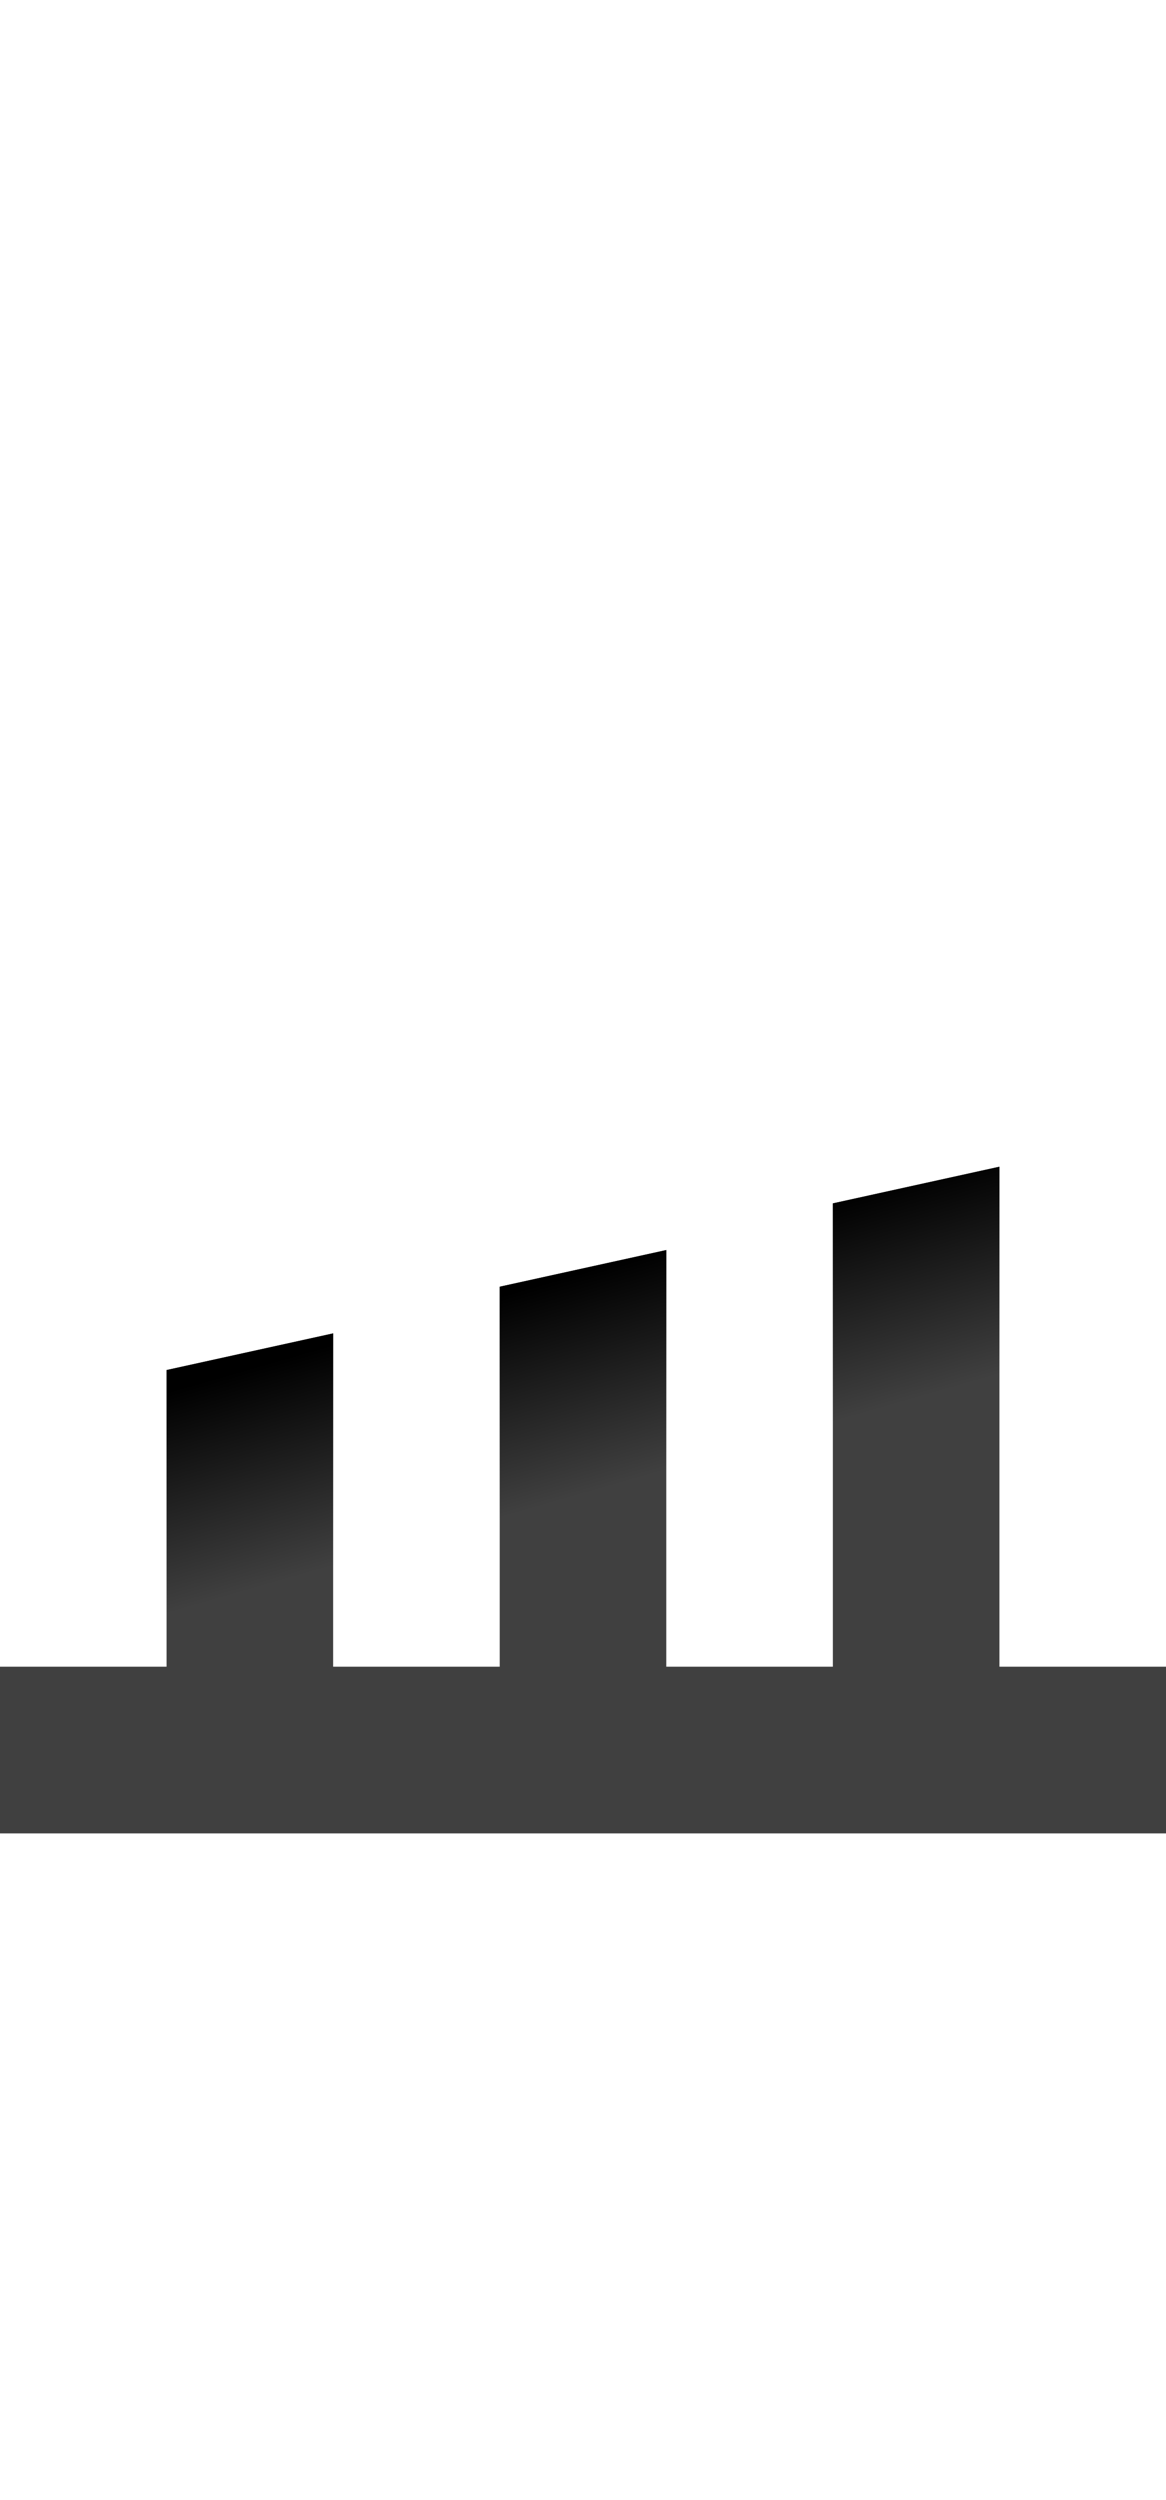 <?xml version="1.0" encoding="UTF-8" standalone="no"?>
<svg
   version="1.1"
   viewBox="0 0 700.0 1500.0"
   width="700.0"
   height="1500.0"
   id="svg121"
   sodipodi:docname="seen-ar.medi.svg"
   inkscape:version="1.1.1 (c3084ef, 2021-09-22)"
   xmlns:inkscape="http://www.inkscape.org/namespaces/inkscape"
   xmlns:sodipodi="http://sodipodi.sourceforge.net/DTD/sodipodi-0.dtd"
   xmlns:xlink="http://www.w3.org/1999/xlink"
   xmlns="http://www.w3.org/2000/svg"
   xmlns:svg="http://www.w3.org/2000/svg">
  <defs
     id="defs123">
    <linearGradient
       inkscape:collect="always"
       id="linearGradient2387">
      <stop
         style="stop-color:#000000;stop-opacity:1;"
         offset="0"
         id="stop2383" />
      <stop
         style="stop-color:#000000;stop-opacity:0;"
         offset="1"
         id="stop2385" />
    </linearGradient>
    <linearGradient
       inkscape:collect="always"
       xlink:href="#linearGradient2387"
       id="linearGradient2389"
       x1="344.43"
       y1="334.899"
       x2="720"
       y2="200"
       gradientUnits="userSpaceOnUse" />
    <linearGradient
       inkscape:collect="always"
       xlink:href="#linearGradient2387"
       id="linearGradient2448"
       gradientUnits="userSpaceOnUse"
       x1="344.43"
       y1="334.899"
       x2="379.732"
       y2="212.081" />
  </defs>
  <sodipodi:namedview
     objecttolerance="1"
     gridtolerance="1"
     guidetolerance="1"
     id="namedview115"
     pagecolor="#ffffff"
     bordercolor="#cccccc"
     borderopacity="1"
     inkscape:pageshadow="0"
     inkscape:pageopacity="1"
     inkscape:pagecheckerboard="0"
     showgrid="false"
     inkscape:current-layer="svg121">
    <sodipodi:guide
       position="0,400"
       orientation="0,-1"
       id="guide113" />
  </sodipodi:namedview>
  <g
     transform="matrix(1 0 0 -1 0 1100.0)"
     id="g119">
    <path
       fill="#404040"
       d="M-20.0 0.0H720.0V100.0H600.0V400.0L500.0 378.0V100.0H400.0V350.0L300.0 328.0V100.0H200.0V300.0L100.0 278.0V100.0H-20.0V0.0Z"
       id="path117" />
  </g>
  <g
     transform="matrix(1 0 0 -1 0 1100.0)"
     id="g2306"
     style="fill:url(#linearGradient2389);fill-opacity:1">
    <path
       fill="#404040"
       d="M-20.0 0.0H720.0V100.0H600.0V400.0L500.0 378.0V100.0H400.0V350.0L300.0 328.0V100.0H200.0V300.0L100.0 278.0V100.0H-20.0V0.0Z"
       id="path2304"
       style="fill:url(#linearGradient2448);fill-opacity:1" />
  </g>
</svg>
